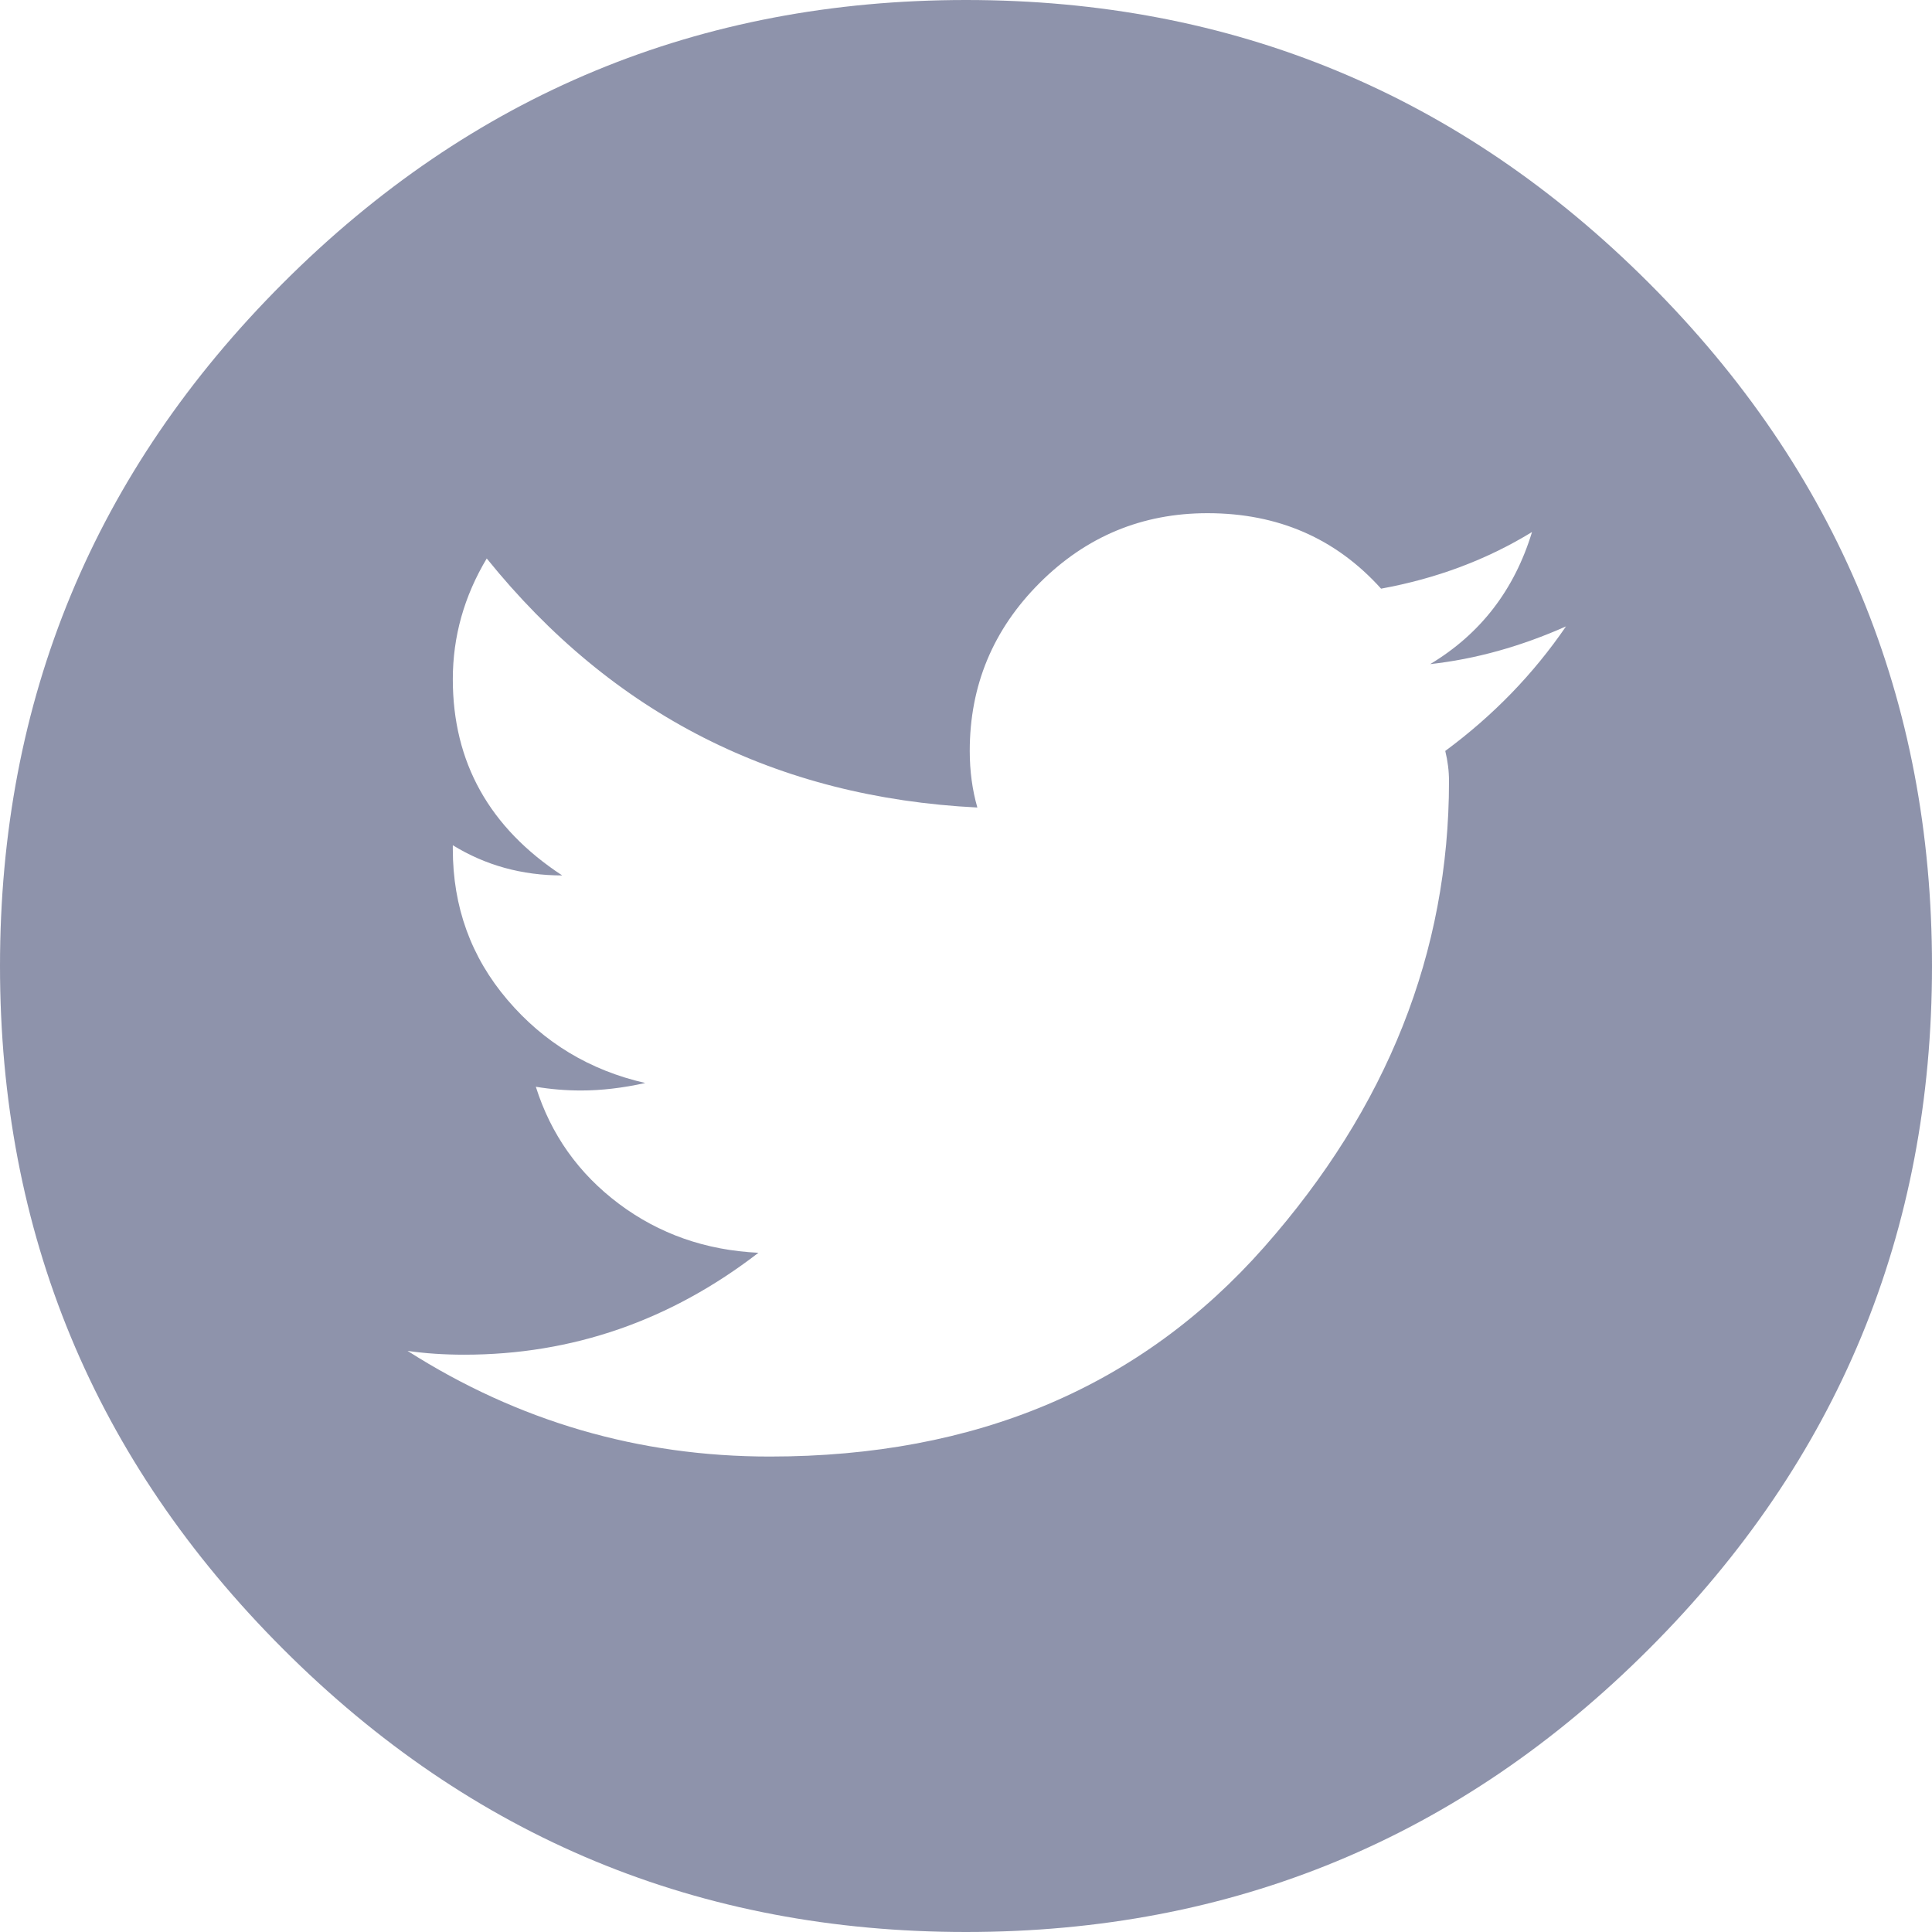 <?xml version="1.0" encoding="UTF-8"?>
<svg width="32px" height="32px" viewBox="0 0 32 32" version="1.1" xmlns="http://www.w3.org/2000/svg" xmlns:xlink="http://www.w3.org/1999/xlink">
    <!-- Generator: Sketch 46.1 (44463) - http://www.bohemiancoding.com/sketch -->
    <title>Page 1</title>
    <desc>Created with Sketch.</desc>
    <defs></defs>
    <g id="Page-1" stroke="none" stroke-width="1" fill="none" fill-rule="evenodd" opacity="0.8">
        <g id="Home" transform="translate(-1136, -2137)" fill="#727896">
            <g id="Group-12" transform="translate(-38, 1142)">
                <g id="Group-9" transform="translate(38, 900)">
                    <path d="M1152,95 C1147.583,95 1143.813,96.562 1140.688,99.688 C1137.562,102.813 1136,106.583 1136,111 C1136,115.417 1137.562,119.187 1140.688,122.312 C1143.813,125.438 1147.583,127 1152,127 C1156.417,127 1160.187,125.438 1163.312,122.312 C1166.438,119.187 1168,115.417 1168,111 C1168,106.583 1166.438,102.813 1163.312,99.688 C1160.187,96.562 1156.417,95 1152,95 Z M1159.938,107.438 C1159.979,107.604 1160,107.771 1160,107.938 C1160,110.771 1158.979,113.344 1156.938,115.656 C1154.896,117.969 1152.167,119.125 1148.75,119.125 C1146.583,119.125 1144.583,118.542 1142.75,117.375 C1143.042,117.417 1143.354,117.438 1143.688,117.438 C1145.479,117.438 1147.104,116.875 1148.562,115.75 C1147.688,115.708 1146.917,115.438 1146.25,114.938 C1145.583,114.437 1145.125,113.792 1144.875,113 C1145.125,113.042 1145.375,113.062 1145.625,113.062 C1145.958,113.062 1146.312,113.021 1146.688,112.938 C1145.771,112.729 1145.01,112.271 1144.406,111.562 C1143.802,110.854 1143.5,110.021 1143.5,109.062 L1143.5,109 C1144.042,109.333 1144.646,109.5 1145.312,109.5 C1144.104,108.708 1143.5,107.625 1143.5,106.25 C1143.5,105.542 1143.688,104.875 1144.062,104.25 C1146.146,106.833 1148.854,108.208 1152.188,108.375 C1152.104,108.083 1152.062,107.771 1152.062,107.438 C1152.062,106.354 1152.448,105.427 1153.219,104.656 C1153.99,103.885 1154.917,103.5 1156,103.5 C1157.167,103.5 1158.125,103.917 1158.875,104.75 C1159.792,104.583 1160.625,104.271 1161.375,103.812 C1161.083,104.771 1160.521,105.5 1159.688,106 C1160.438,105.917 1161.188,105.708 1161.938,105.375 C1161.396,106.167 1160.729,106.854 1159.938,107.438 Z" id="Page-1"></path>
                </g>
            </g>
        </g>
    </g>
</svg>